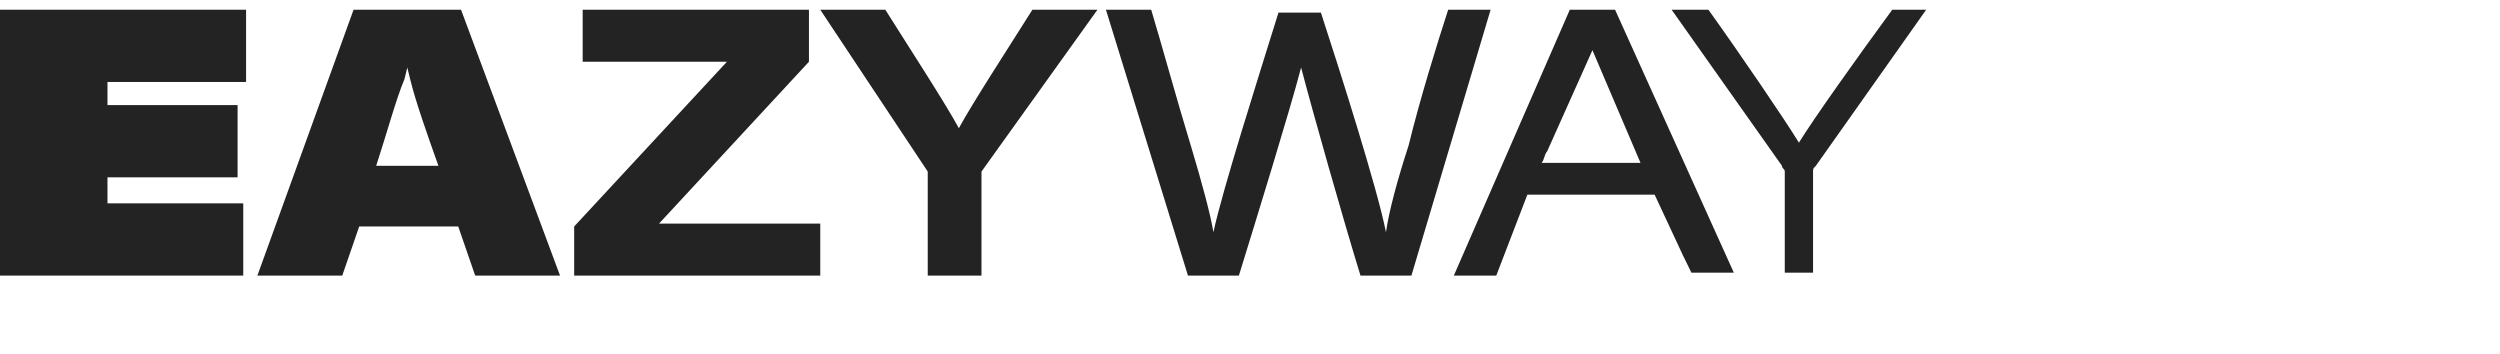 <svg xmlns="http://www.w3.org/2000/svg" width="254" height="36" viewBox="0 0 254 36" fill="none">
  <path d="M0 28H24.714V20.66H10.92V18.017H24.139V10.677H10.92V8.328H25.002V0.988H0V28Z" fill="#232323"/>
  <path d="M82.189 6.273V0.988H59.199V6.273H73.855L58.336 23.009V28H83.338V22.715H66.958L82.189 6.273Z" fill="#232323"/>
  <path d="M104.891 0.988C102.305 5.099 98.857 10.384 97.42 13.026C95.983 10.384 92.534 5.099 89.948 0.988H89.373H83.338L94.258 17.43C94.258 17.43 94.258 17.43 94.258 17.724V18.017C94.258 18.017 94.258 18.017 94.258 18.311V28H99.719V18.311C99.719 18.311 99.719 18.311 99.719 18.017V17.724C99.719 17.724 99.719 17.724 99.719 17.43L111.501 0.988H105.466H104.891Z" fill="#232323"/>
  <path d="M147.136 0.988C145.986 4.512 144.262 10.09 143.112 14.788C141.962 18.311 141.101 21.541 140.814 23.596C139.951 19.192 136.215 7.448 134.204 1.282H129.893C127.881 7.741 124.146 19.485 123.284 23.596C122.996 21.834 122.134 18.605 120.985 14.788C119.548 10.09 118.111 4.805 116.961 0.988H116.674H112.363L120.697 28H121.272H125.295H125.87C127.594 22.422 131.043 11.264 132.192 6.86C133.342 11.264 136.503 22.422 138.226 28H138.801H142.825H143.4L151.446 0.988H147.136Z" fill="#232323"/>
  <path d="M192.253 0.988C188.804 5.686 184.206 12.145 182.77 14.494C181.333 12.145 176.734 5.392 173.573 0.988H173.286H169.837L181.045 16.843C181.045 17.137 181.333 17.137 181.333 17.43V27.706H184.206V17.43C184.206 17.137 184.206 17.137 184.493 16.843L195.701 0.988H192.253Z" fill="#232323"/>
  <path d="M164.09 0.988H163.515H160.067H159.492L147.709 28H148.284H151.733H152.02L155.181 19.779H168.112L170.987 25.945L171.848 27.706H176.159L164.09 0.988ZM156.619 16.549C156.906 16.256 156.906 15.668 157.192 15.375L161.791 5.099L166.676 16.549H156.619Z" fill="#232323"/>
  <path d="M46.842 0.988H41.382H35.922L26.151 28H34.773L36.497 23.009H46.555L48.279 28H56.9L46.842 0.988ZM38.221 16.843C39.37 13.32 40.233 10.09 41.095 8.035L41.382 6.86L41.67 8.035C42.244 10.384 43.394 13.613 44.543 16.843H38.221Z" fill="#232323"/>
</svg>
